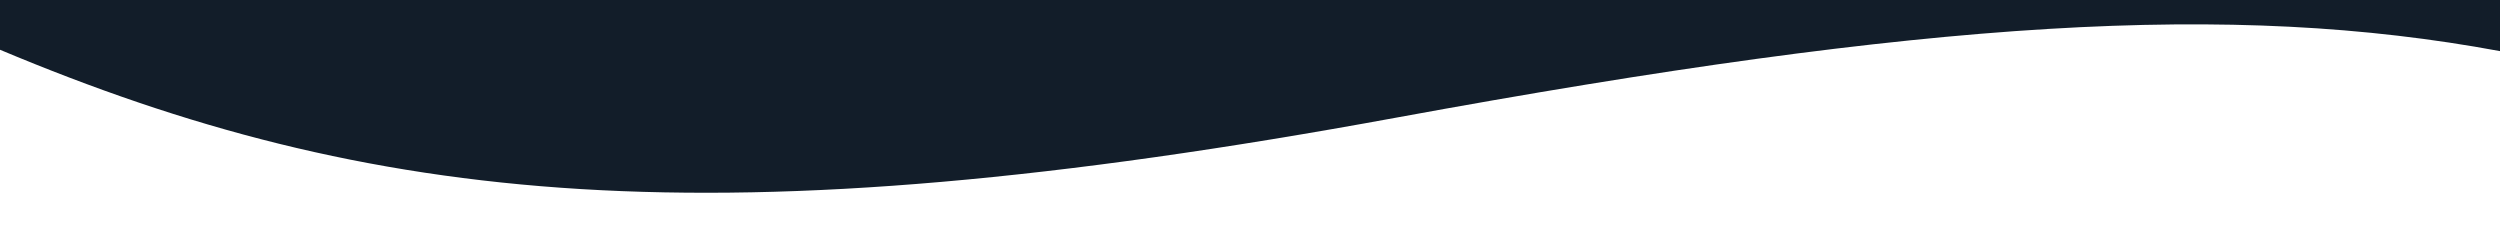 <?xml version="1.0" encoding="utf-8"?>
<!-- Generator: Adobe Illustrator 26.3.1, SVG Export Plug-In . SVG Version: 6.00 Build 0)  -->
<svg version="1.1" id="Layer_1" xmlns="http://www.w3.org/2000/svg" xmlns:xlink="http://www.w3.org/1999/xlink" x="0px" y="0px"
	 viewBox="0 0 2000 180" style="enable-background:new 0 0 2000 180;" xml:space="preserve">
<style type="text/css">
	.st0{fill:#121D29;}
</style>
<path class="st0" d="M2000,40.9V0H0v39.8c296.7,124.5,570.6,154.6,1116.5,54.4C1544.9,15.6,1785.4,1.1,2000,40.9z"/>
</svg>
